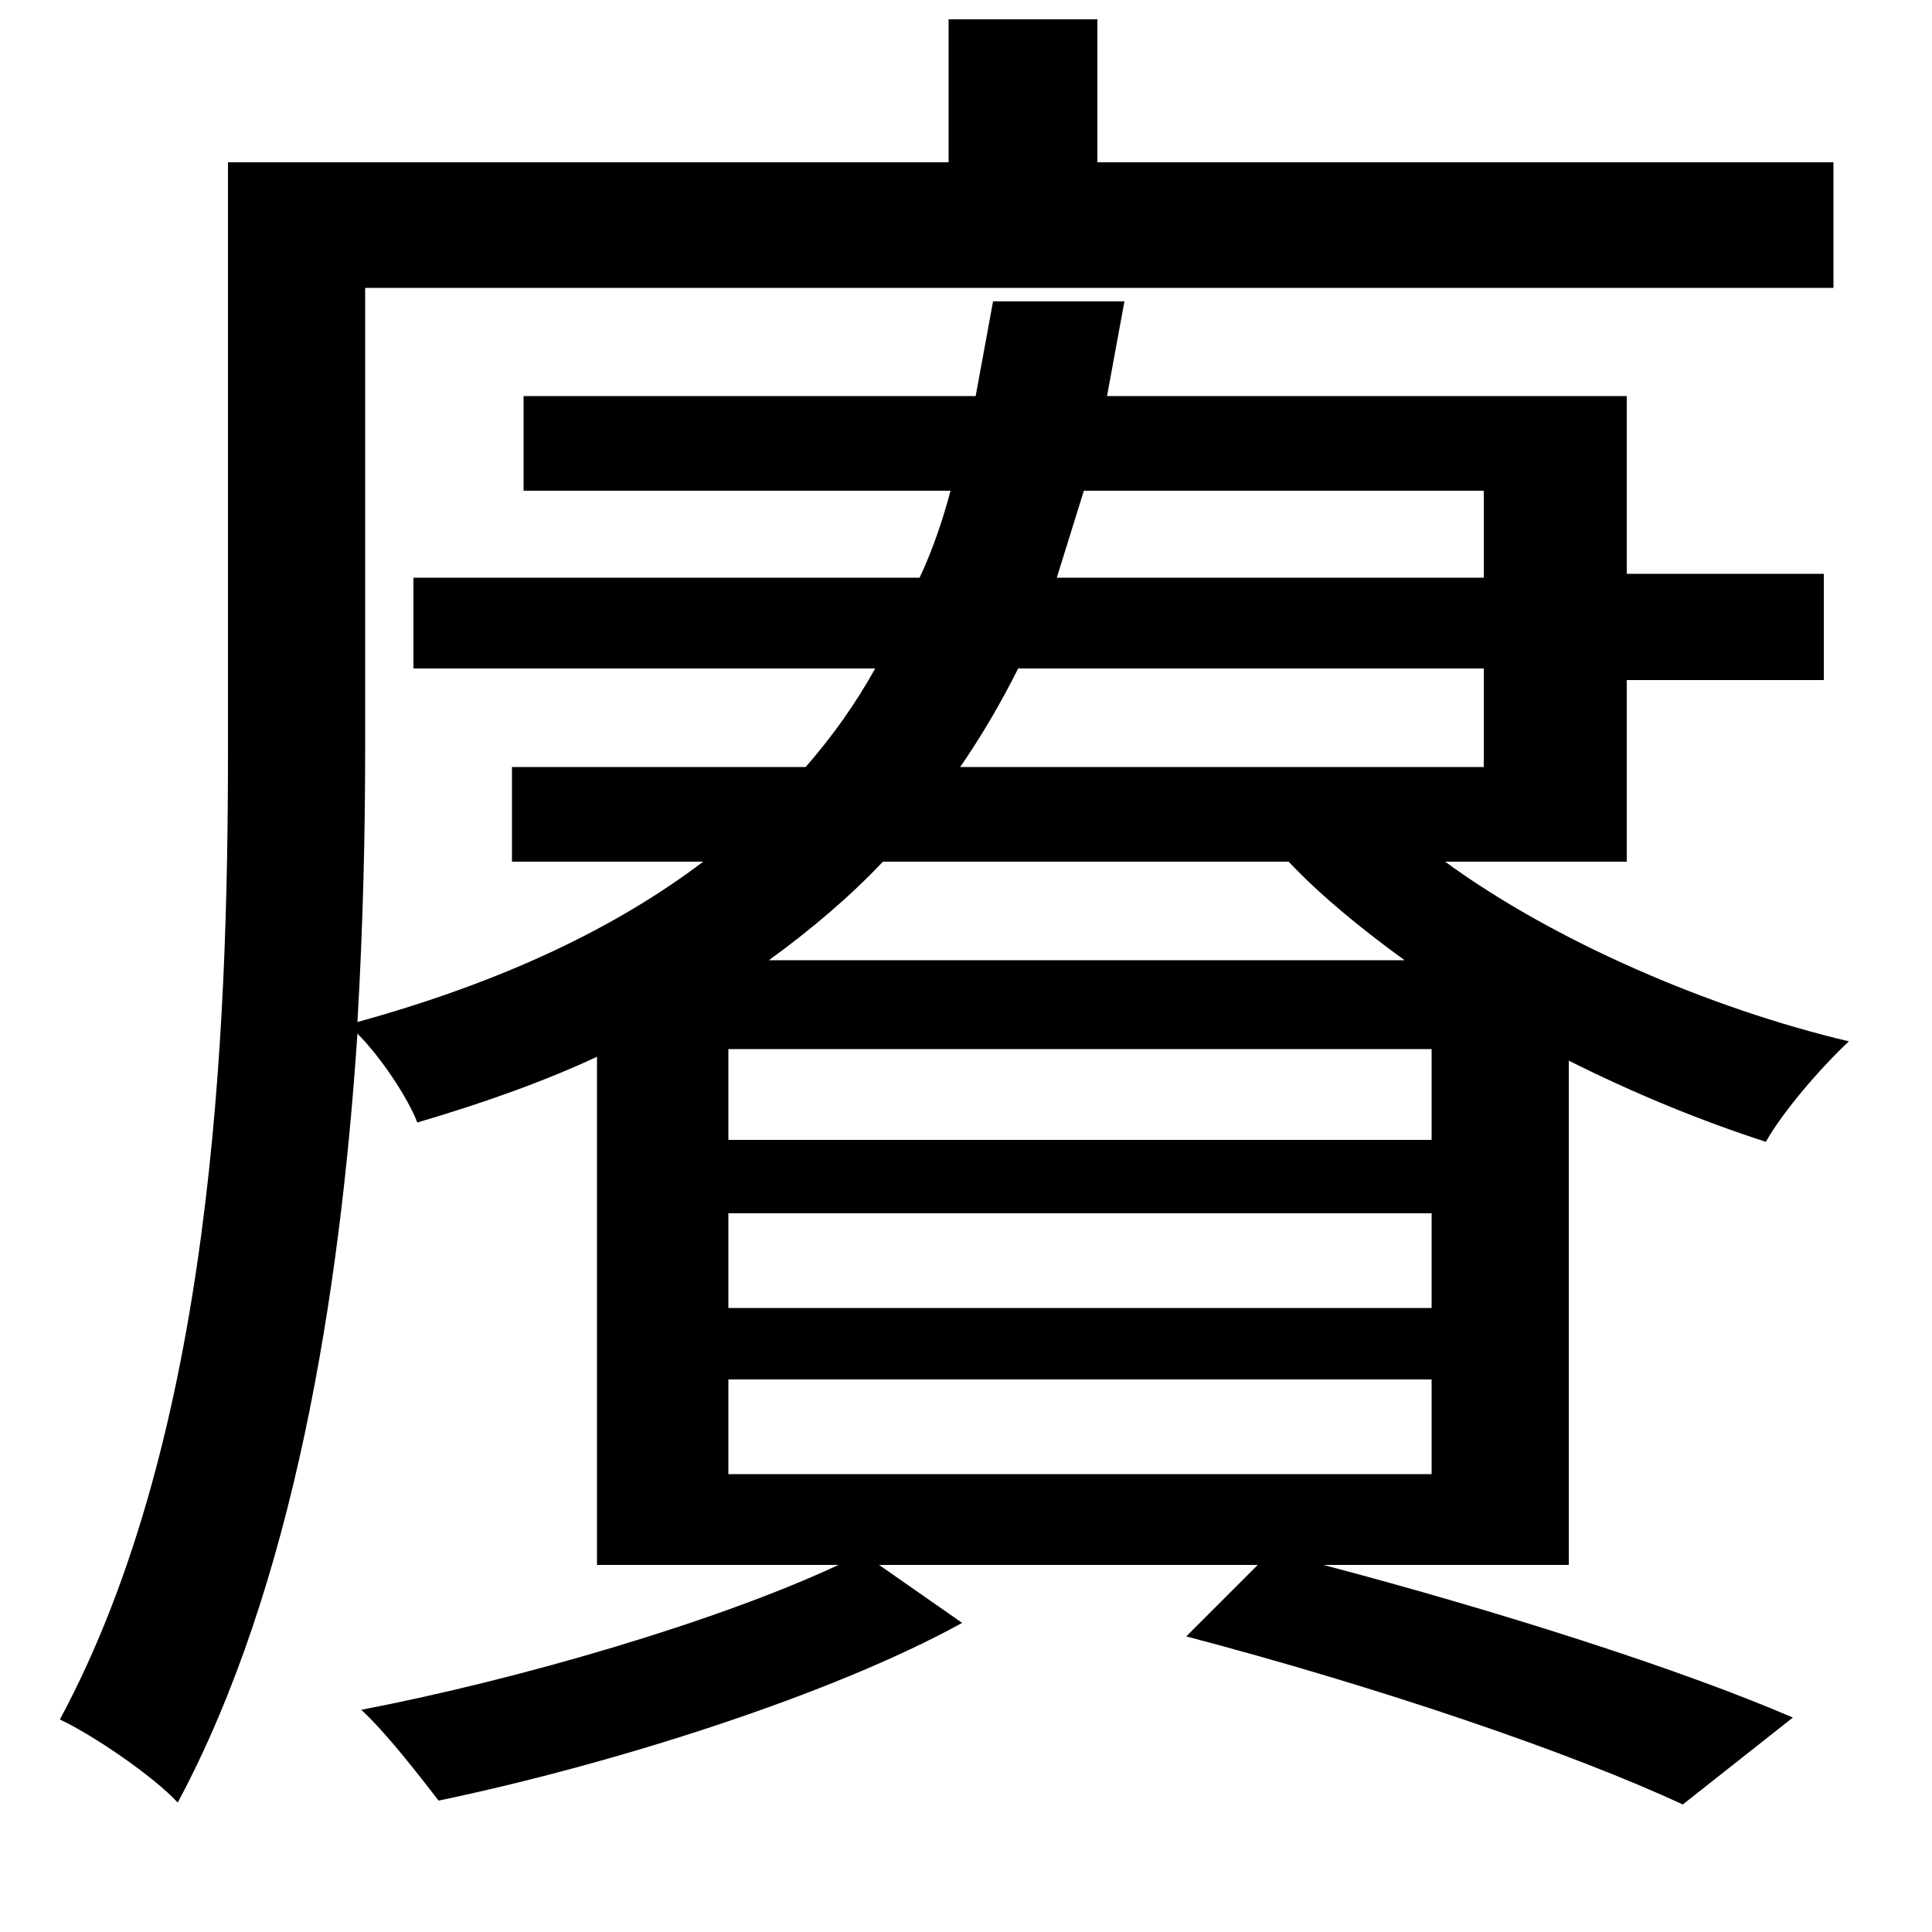 <svg xmlns="http://www.w3.org/2000/svg"
    viewBox="0 0 1000 1000">
  <!--
© 2014-2021 Adobe (http://www.adobe.com/).
Noto is a trademark of Google Inc.
This Font Software is licensed under the SIL Open Font License, Version 1.1. This Font Software is distributed on an "AS IS" BASIS, WITHOUT WARRANTIES OR CONDITIONS OF ANY KIND, either express or implied. See the SIL Open Font License for the specific language, permissions and limitations governing your use of this Font Software.
http://scripts.sil.org/OFL
  -->
<path d="M377 628L741 628 741 677 377 677ZM377 714L741 714 741 763 377 763ZM377 543L741 543 741 590 377 590ZM768 346L768 397 497 397C508 381 518 364 527 346ZM768 299L547 299 561 254 768 254ZM514 156L505 205 271 205 271 254 492 254C488 269 483 284 476 299L214 299 214 346 453 346C443 364 431 381 417 397L265 397 265 446 364 446C319 480 261 508 185 529 188 478 189 430 189 388L189 149 949 149 949 84 568 84 568 10 491 10 491 84 118 84 118 388C118 536 110 743 31 890 48 898 79 919 92 933 152 821 176 670 185 535 197 547 211 568 216 581 250 571 281 560 309 547L309 810 434 810C372 839 270 869 187 885 200 897 217 919 227 932 318 913 431 877 498 840L455 810 651 810 614 847C713 873 813 907 871 934L928 889C870 864 776 834 685 810L812 810 812 549C846 566 880 580 914 591 923 575 943 552 957 539 885 522 804 487 748 446L842 446 842 352 944 352 944 297 842 297 842 205 573 205 582 156ZM667 446C684 464 705 481 727 497L398 497C420 481 440 464 457 446Z"/>
</svg>